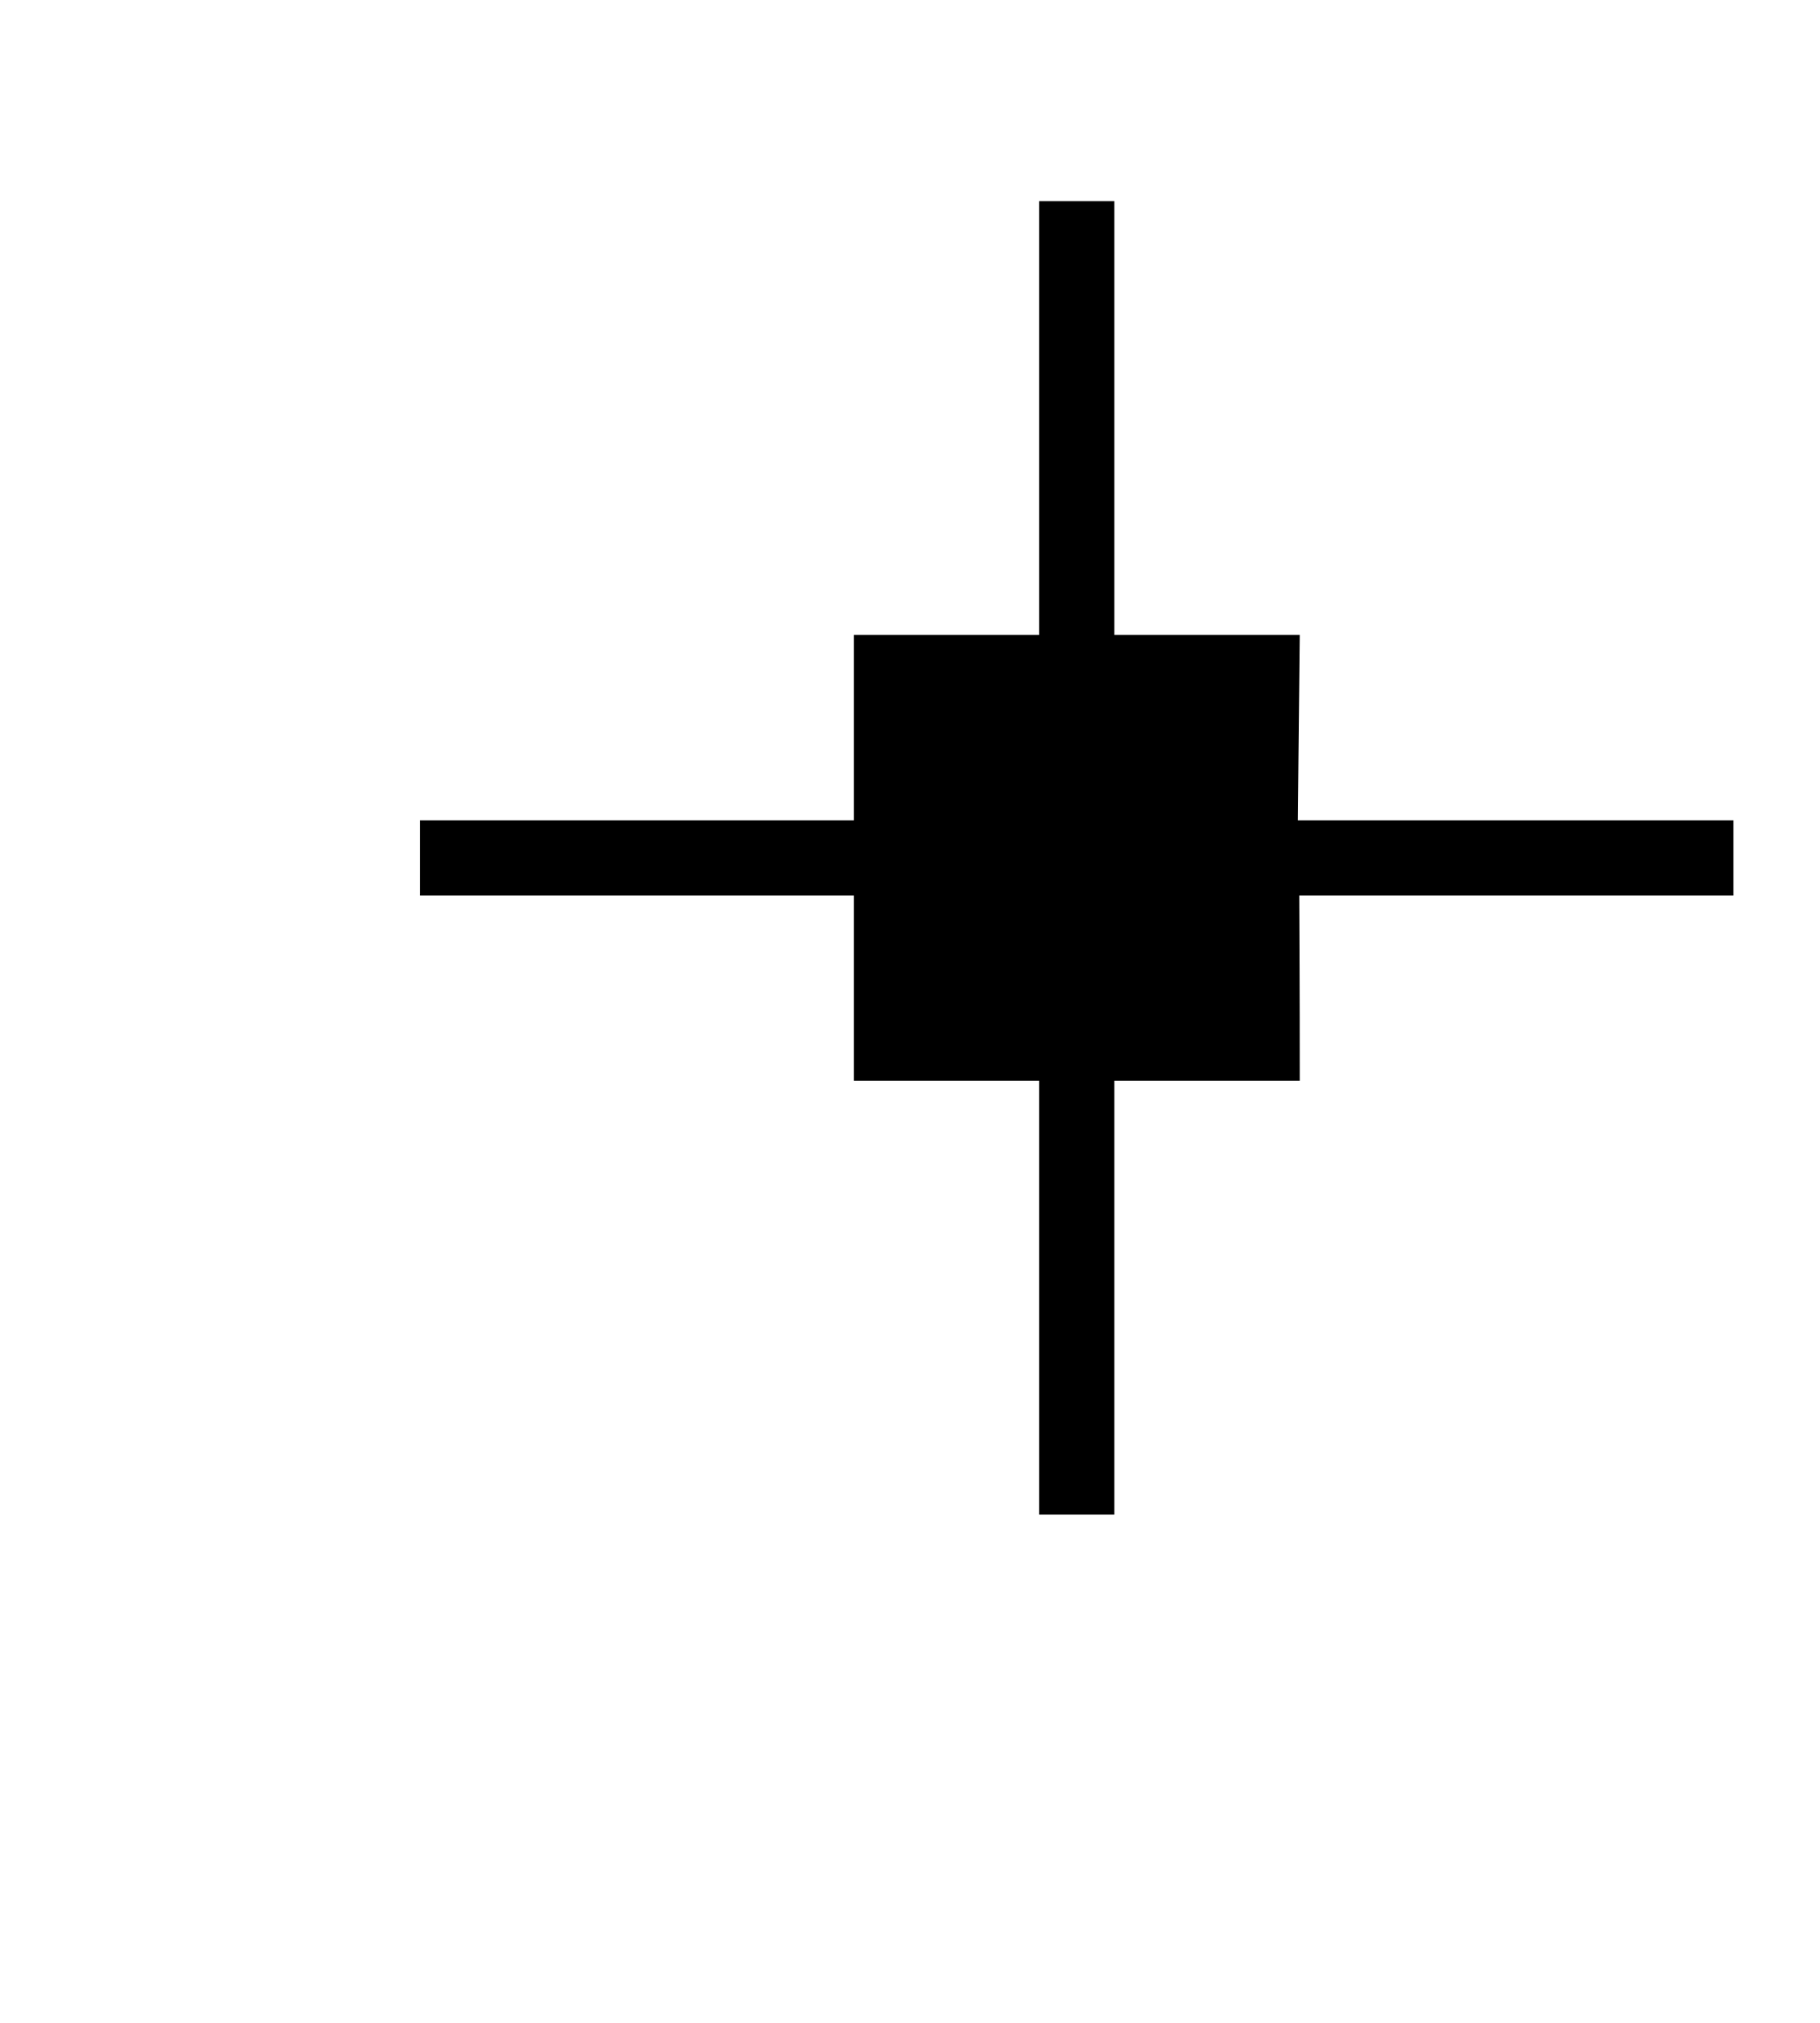 <?xml version="1.0" standalone="no"?>
<!DOCTYPE svg PUBLIC "-//W3C//DTD SVG 1.1//EN" "http://www.w3.org/Graphics/SVG/1.1/DTD/svg11.dtd" >
<svg xmlns="http://www.w3.org/2000/svg" xmlns:xlink="http://www.w3.org/1999/xlink" version="1.1" viewBox="-10 0 14738 16383">
   <path fill="currentColor"
d="M6904 5142h1501v-3513h609v1933.5v1579.5h1501q-6 608 -10 963t-5 538h1549.5h1977.5v609h-1945.5h-1570.5q1 207 2.5 567t1.5 934h-1501v1579v1933h-609v-3512h-1501v-919.5v-581.5h-1570h-1943v-609h1968h1545v-573.5v-927.5z" />
</svg>
